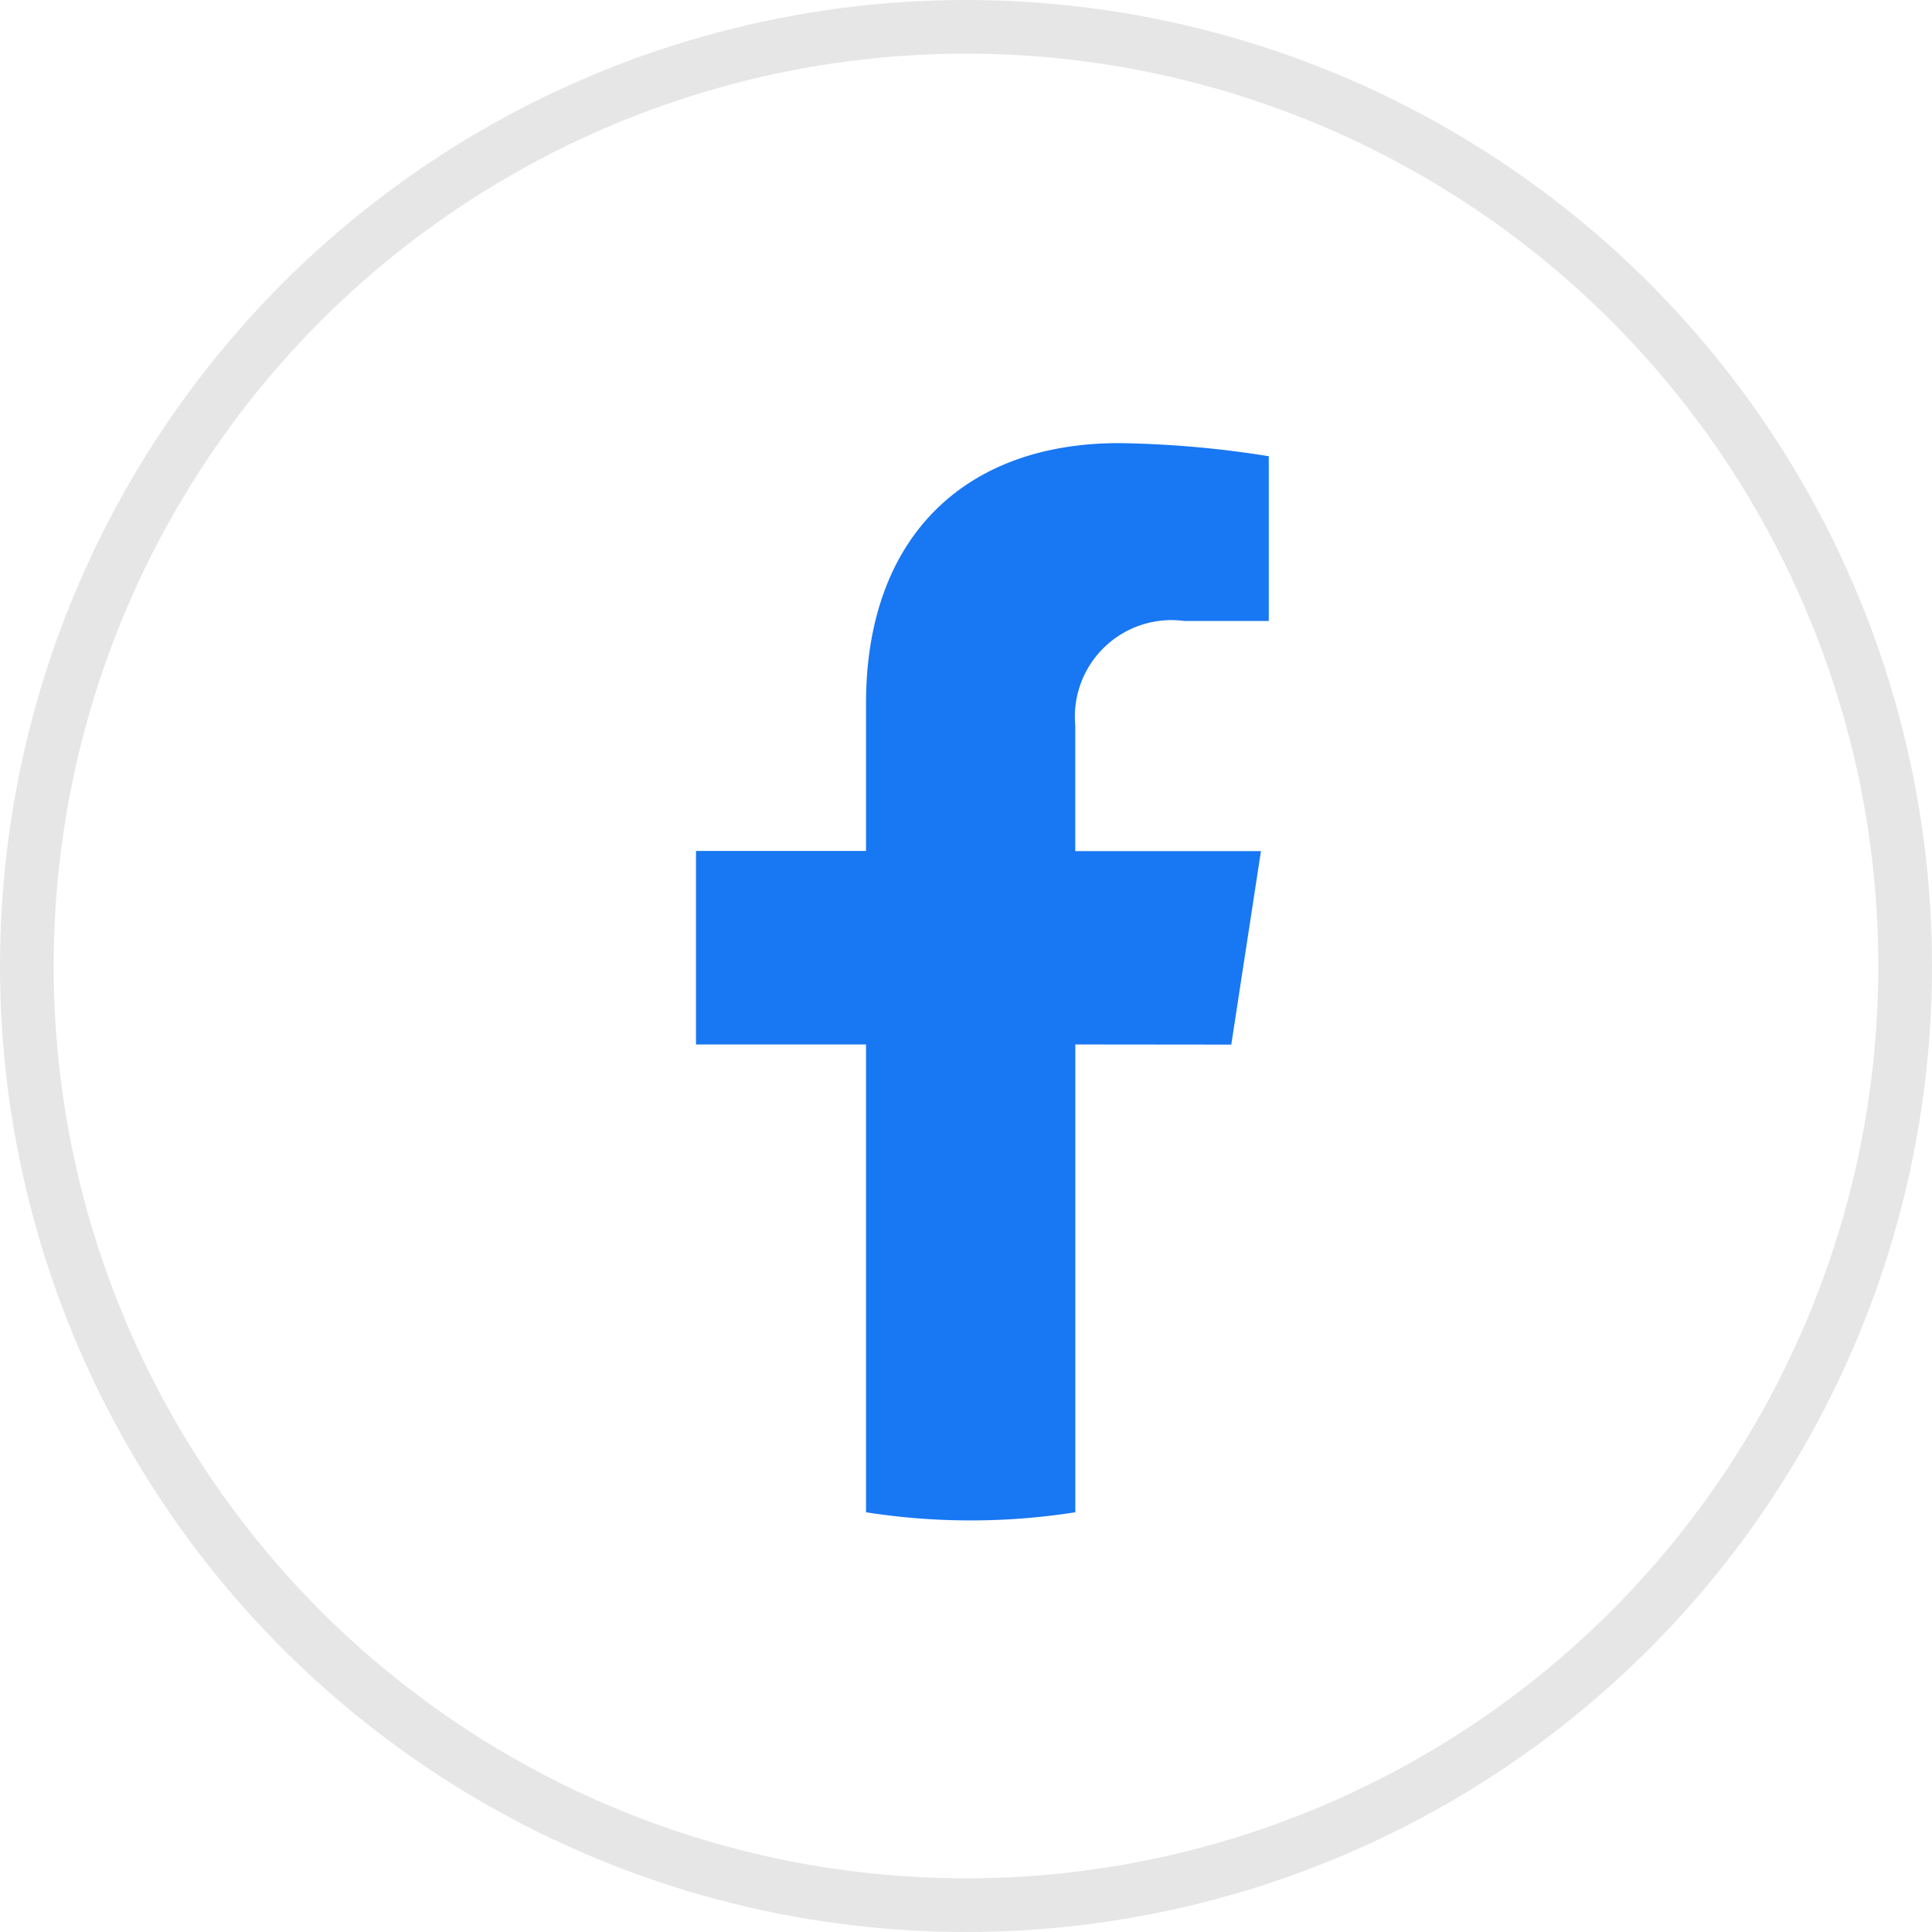<svg xmlns="http://www.w3.org/2000/svg" xmlns:xlink="http://www.w3.org/1999/xlink" width="36" height="36" viewBox="0 0 36 36">
  <defs>
    <clipPath id="clip-path">
      <rect id="Rectangle_2110" data-name="Rectangle 2110" width="20.078" height="20.078" fill="#fff"/>
    </clipPath>
  </defs>
  <g id="Group_65911" data-name="Group 65911" transform="translate(0 -0.011)">
    <g id="Group_65896" data-name="Group 65896" transform="translate(0 0)">
      <g id="Ellipse_117" data-name="Ellipse 117" transform="translate(0 0.011)" fill="none" stroke="#e6e6e6" stroke-width="1">
        <circle cx="18" cy="18" r="18" stroke="none"/>
        <circle cx="18" cy="18" r="17.5" fill="none"/>
      </g>
    </g>
    <g id="Group_65898" data-name="Group 65898" transform="translate(8.267 8.267)" clip-path="url(#clip-path)">
      <path id="Path_57386" data-name="Path 57386" d="M112.938,695.209l.553-3.606h-3.46v-2.34a1.8,1.8,0,0,1,2.033-1.948h1.573v-3.07a19.159,19.159,0,0,0-2.793-.244c-2.849,0-4.712,1.727-4.712,4.853V691.6h-3.168v3.606h3.168v8.717a12.592,12.592,0,0,0,3.9,0v-8.717Z" transform="translate(-98.262 -684)" fill="#1877f2"/>
    </g>
  </g>
</svg>
